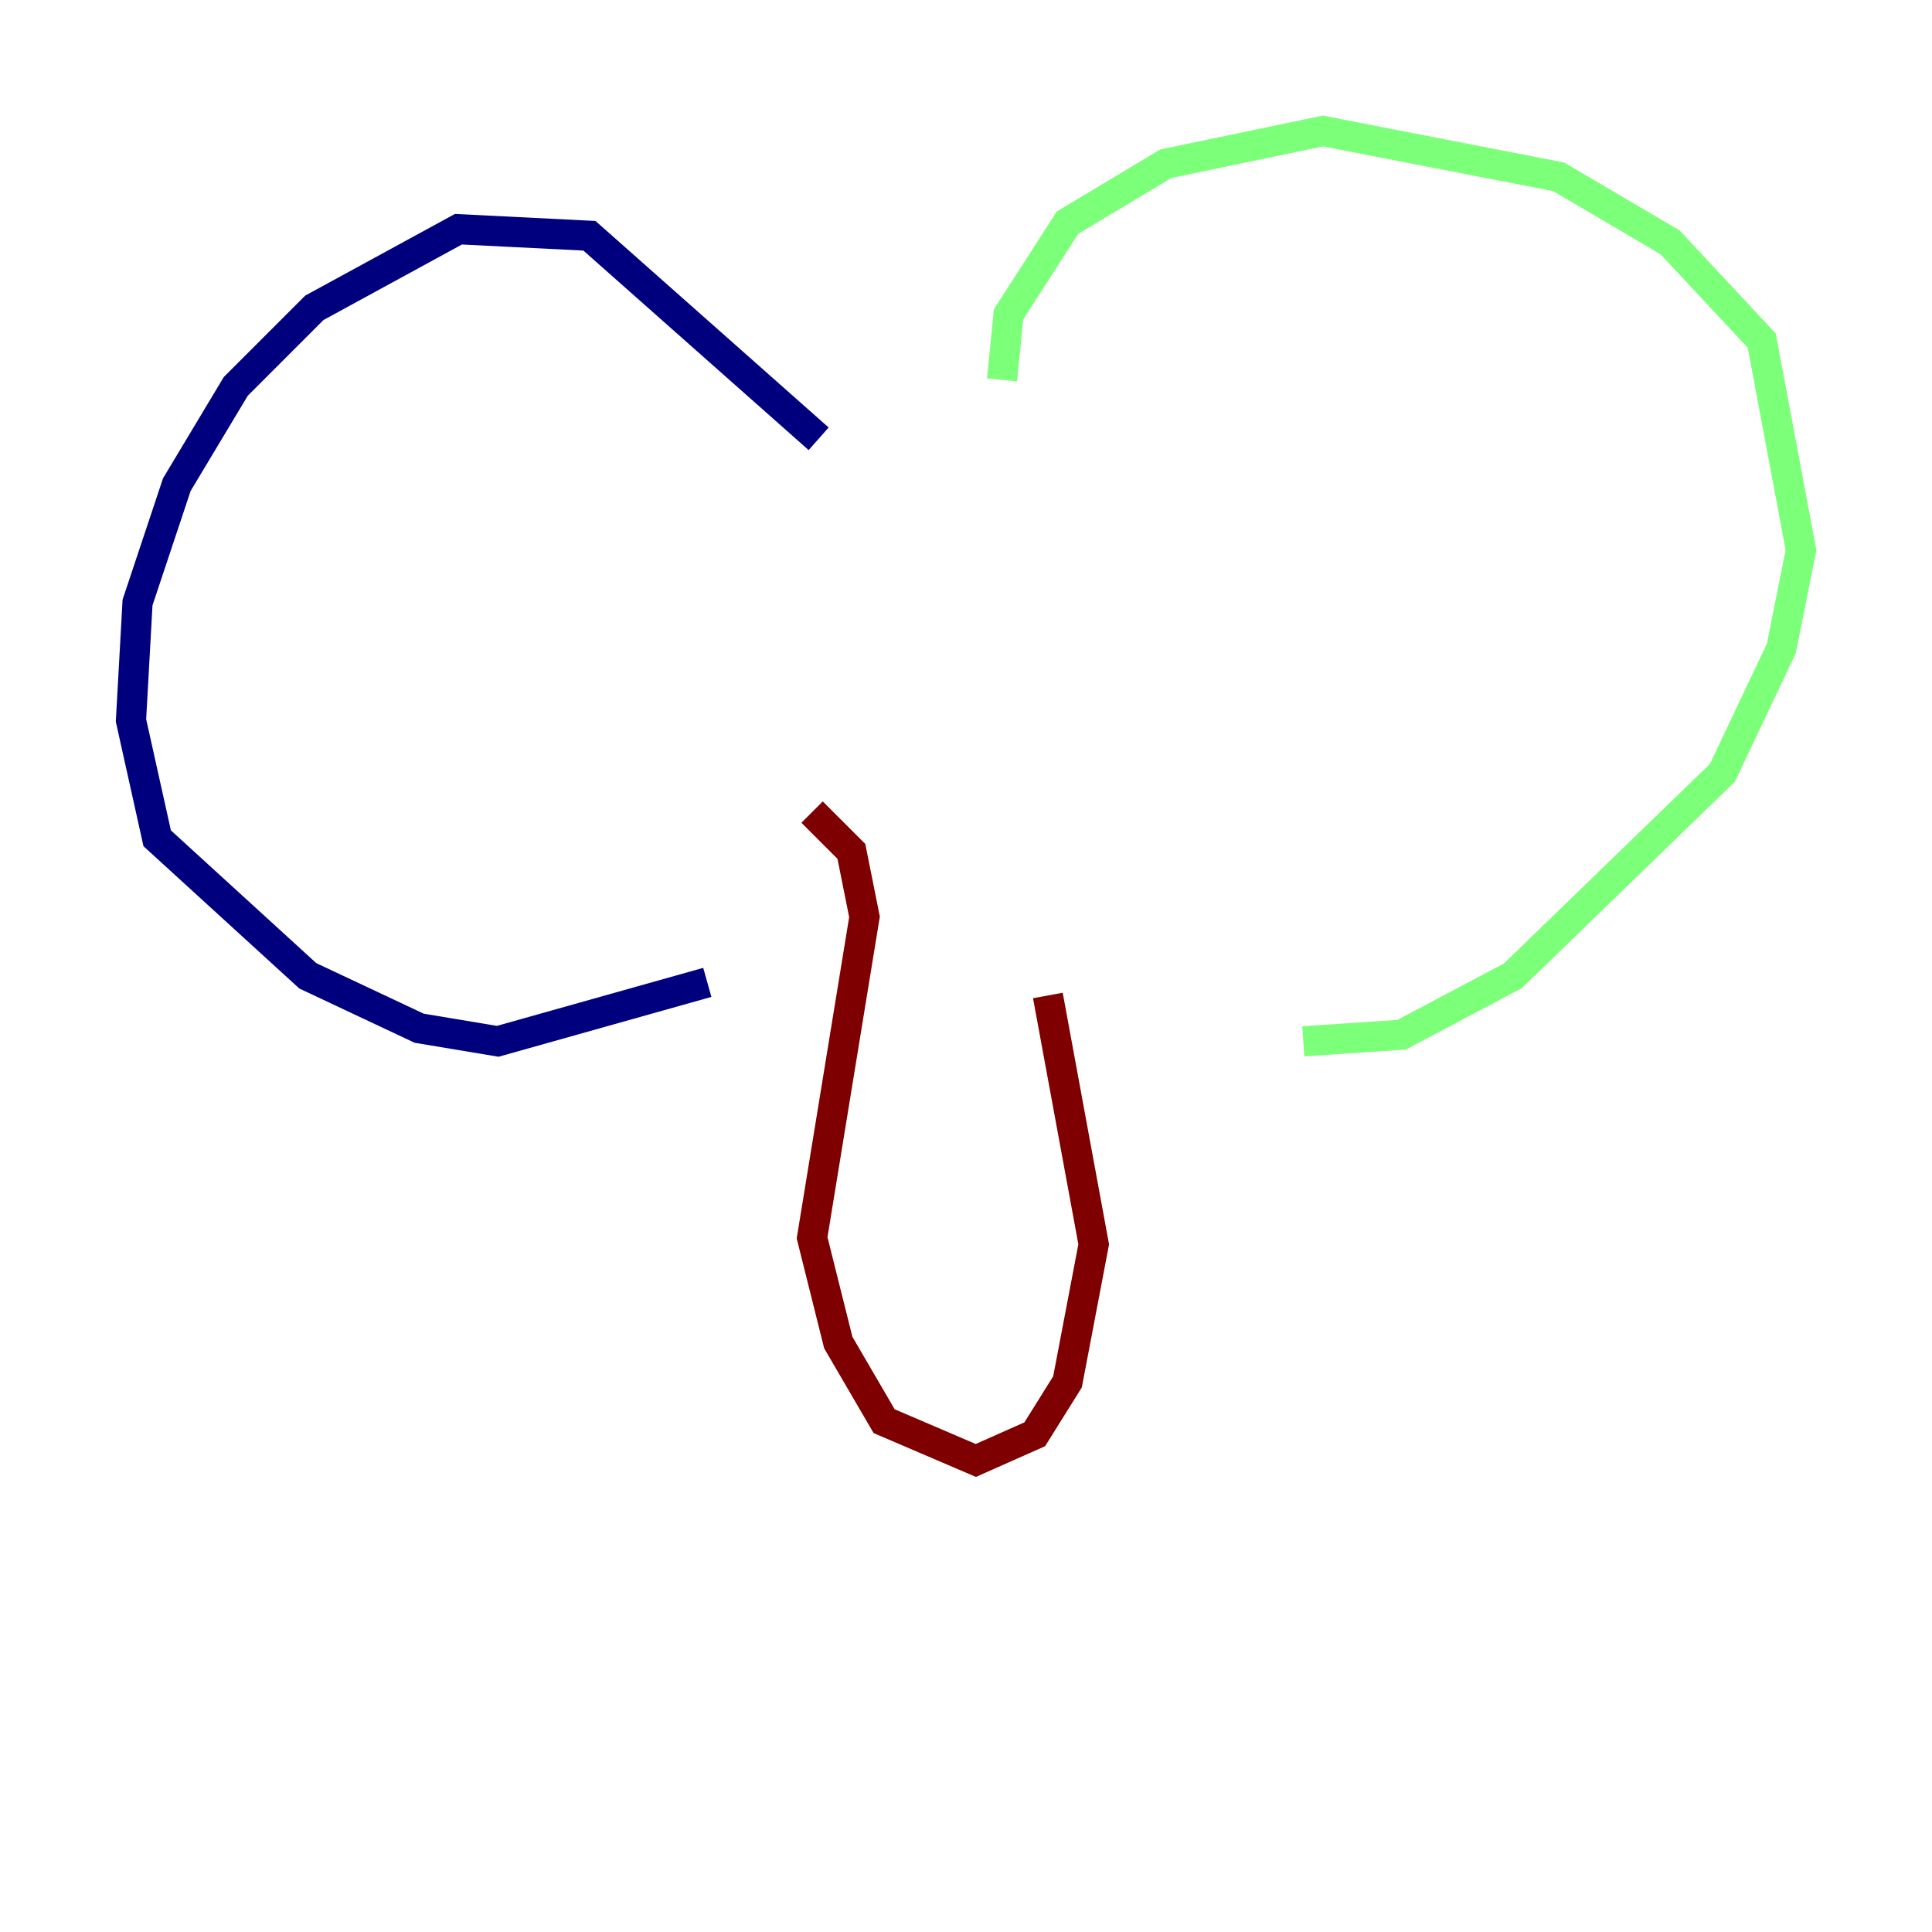 <?xml version="1.0" encoding="utf-8" ?>
<svg baseProfile="tiny" height="128" version="1.2" viewBox="0,0,128,128" width="128" xmlns="http://www.w3.org/2000/svg" xmlns:ev="http://www.w3.org/2001/xml-events" xmlns:xlink="http://www.w3.org/1999/xlink"><defs /><polyline fill="none" points="54.237,29.071 39.051,15.62 30.373,15.186 20.827,20.393 15.62,25.6 11.715,32.108 9.112,39.919 8.678,47.729 10.414,55.539 20.393,64.651 27.77,68.122 32.976,68.99 46.861,65.085" stroke="#00007f" stroke-width="2" /><polyline fill="none" points="66.386,25.166 66.82,20.827 70.725,14.752 77.234,10.848 87.647,8.678 103.268,11.715 110.644,16.054 116.719,22.563 119.322,36.447 118.02,42.956 114.115,51.2 100.231,64.651 92.854,68.556 86.346,68.99" stroke="#7cff79" stroke-width="2" /><polyline fill="none" points="53.803,53.803 56.407,56.407 57.275,60.746 53.803,82.007 55.539,88.949 58.576,94.156 64.651,96.759 68.556,95.024 70.725,91.552 72.461,82.441 69.424,65.953" stroke="#7f0000" stroke-width="2" /></svg>
